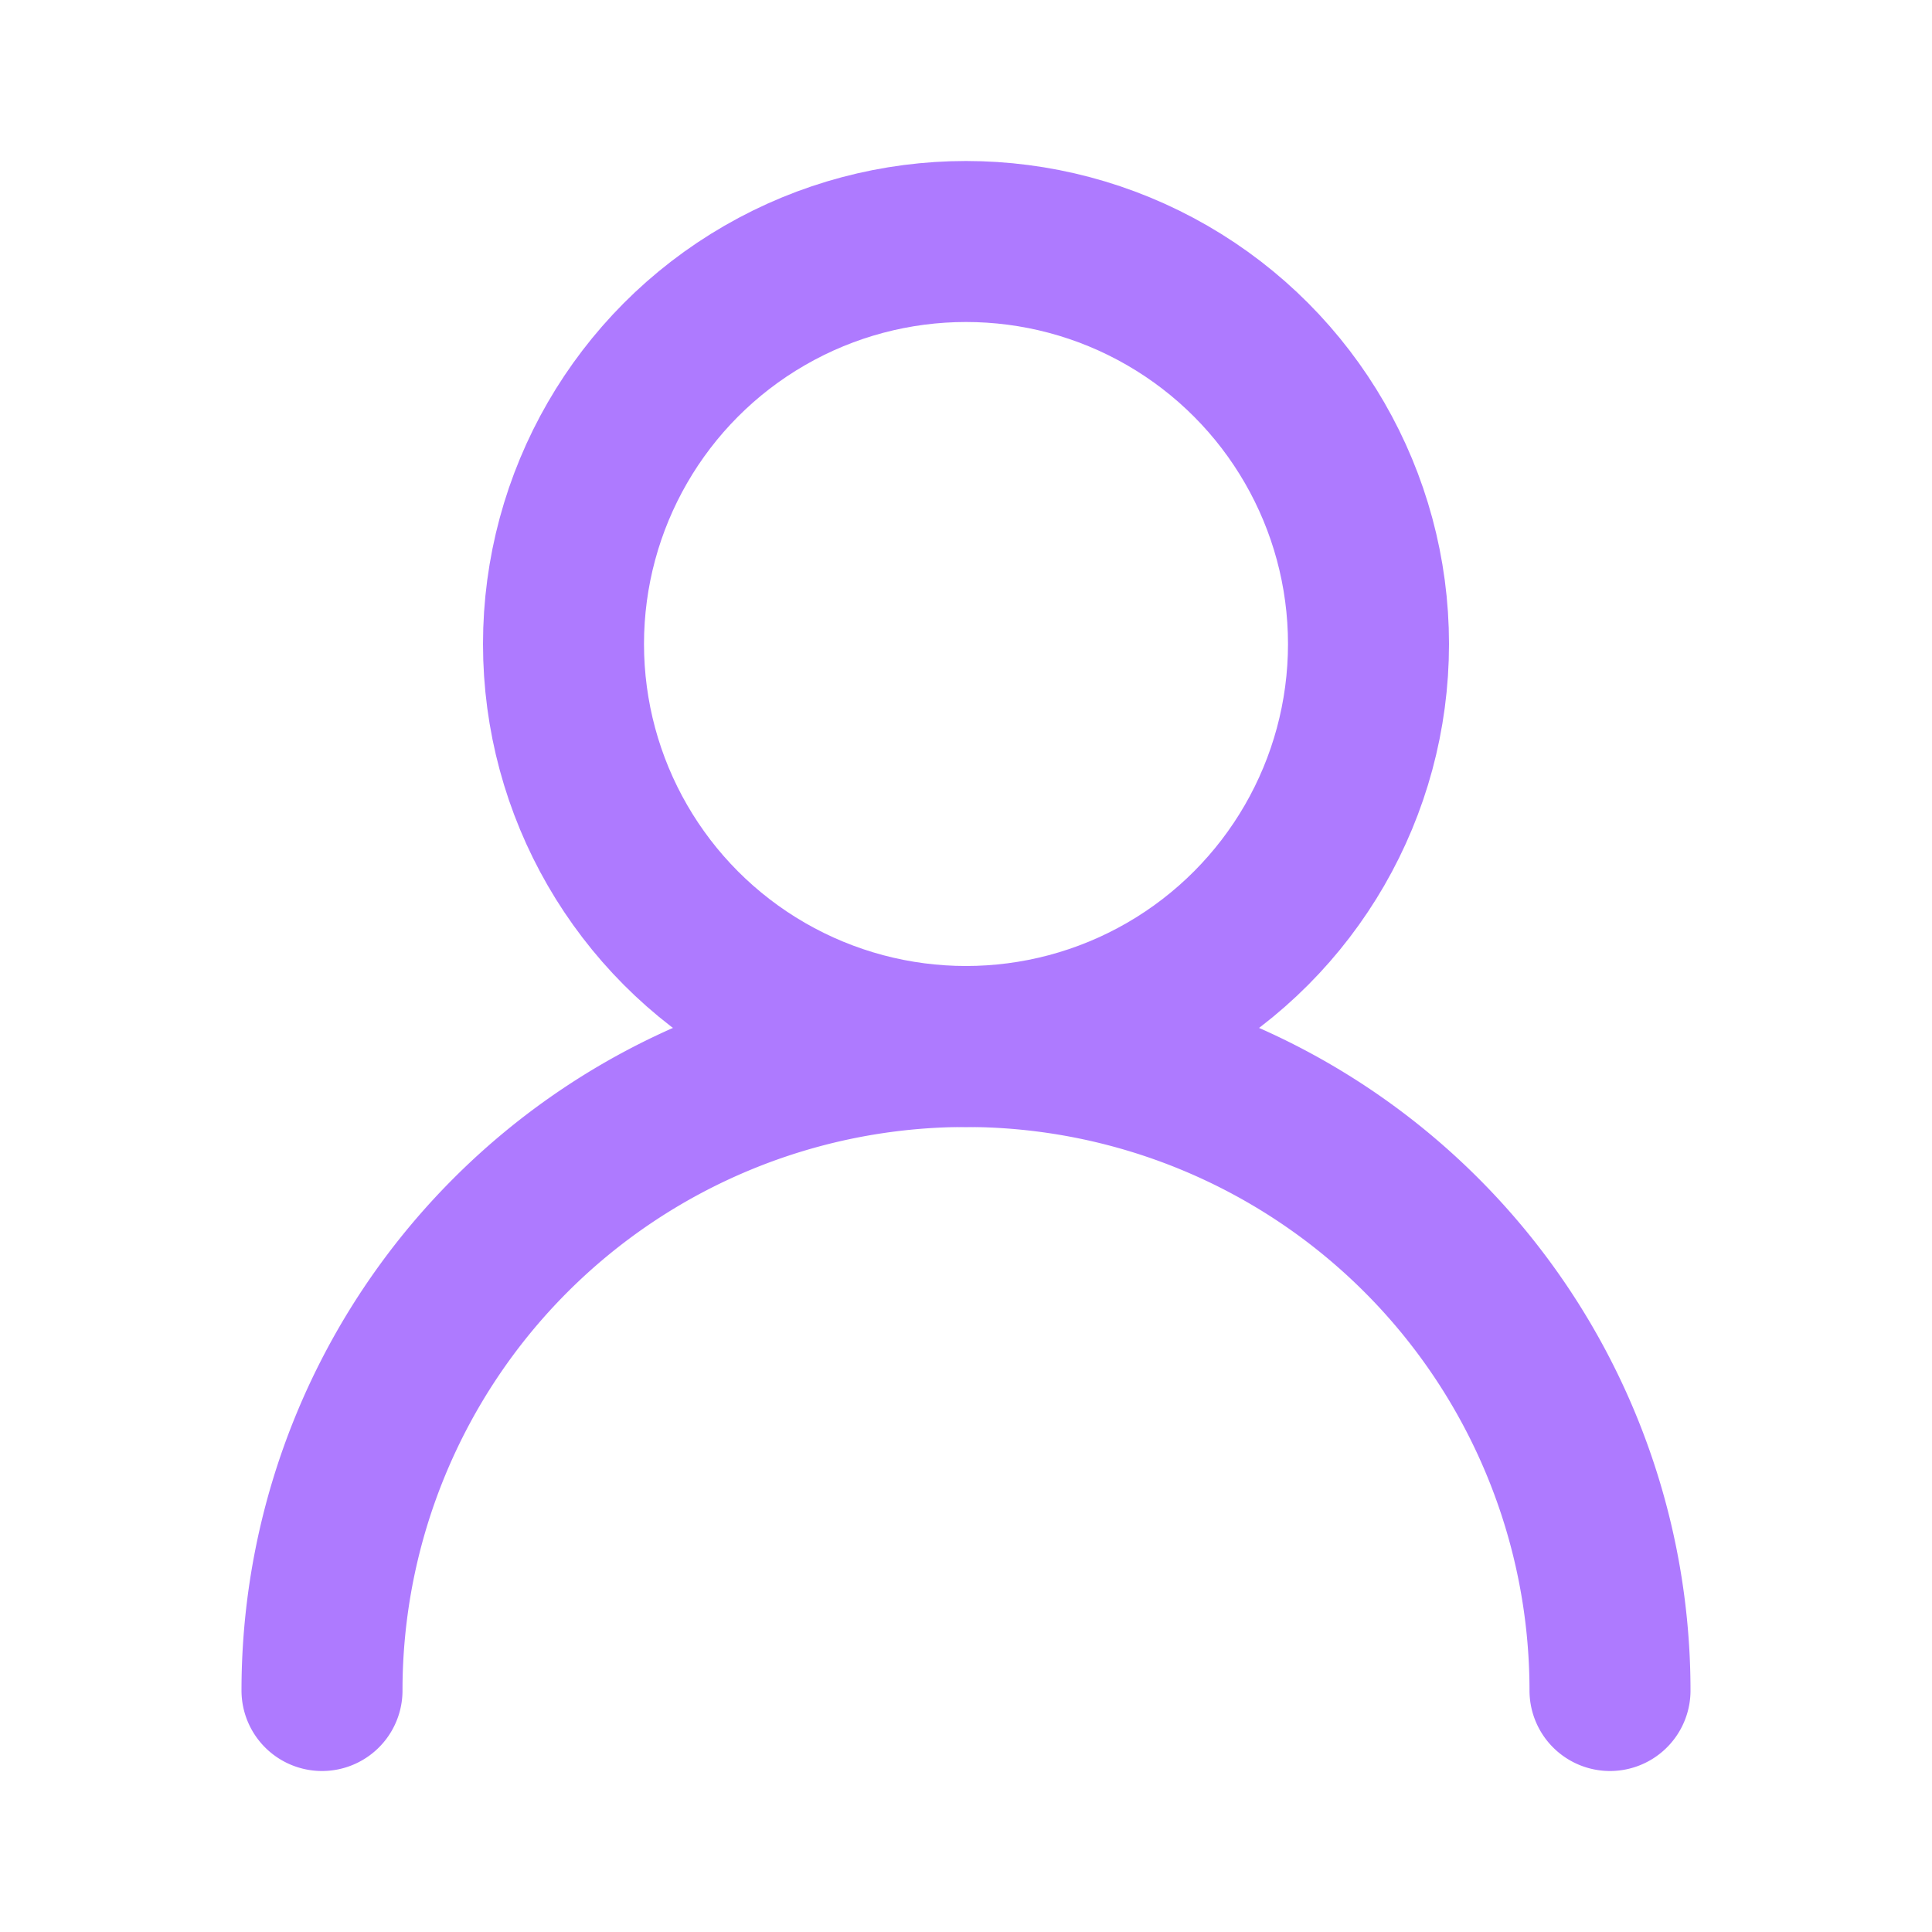 <svg xmlns="http://www.w3.org/2000/svg" width="16" height="16" viewBox="0 0 24 24" fill="none" stroke="#AE7aff" stroke-width="2" stroke-linecap="round" stroke-linejoin="round" class="lucide lucide-user-round"><circle cx="12" cy="8" r="5"/><path d="M20 21a8 8 0 0 0-16 0"/></svg>